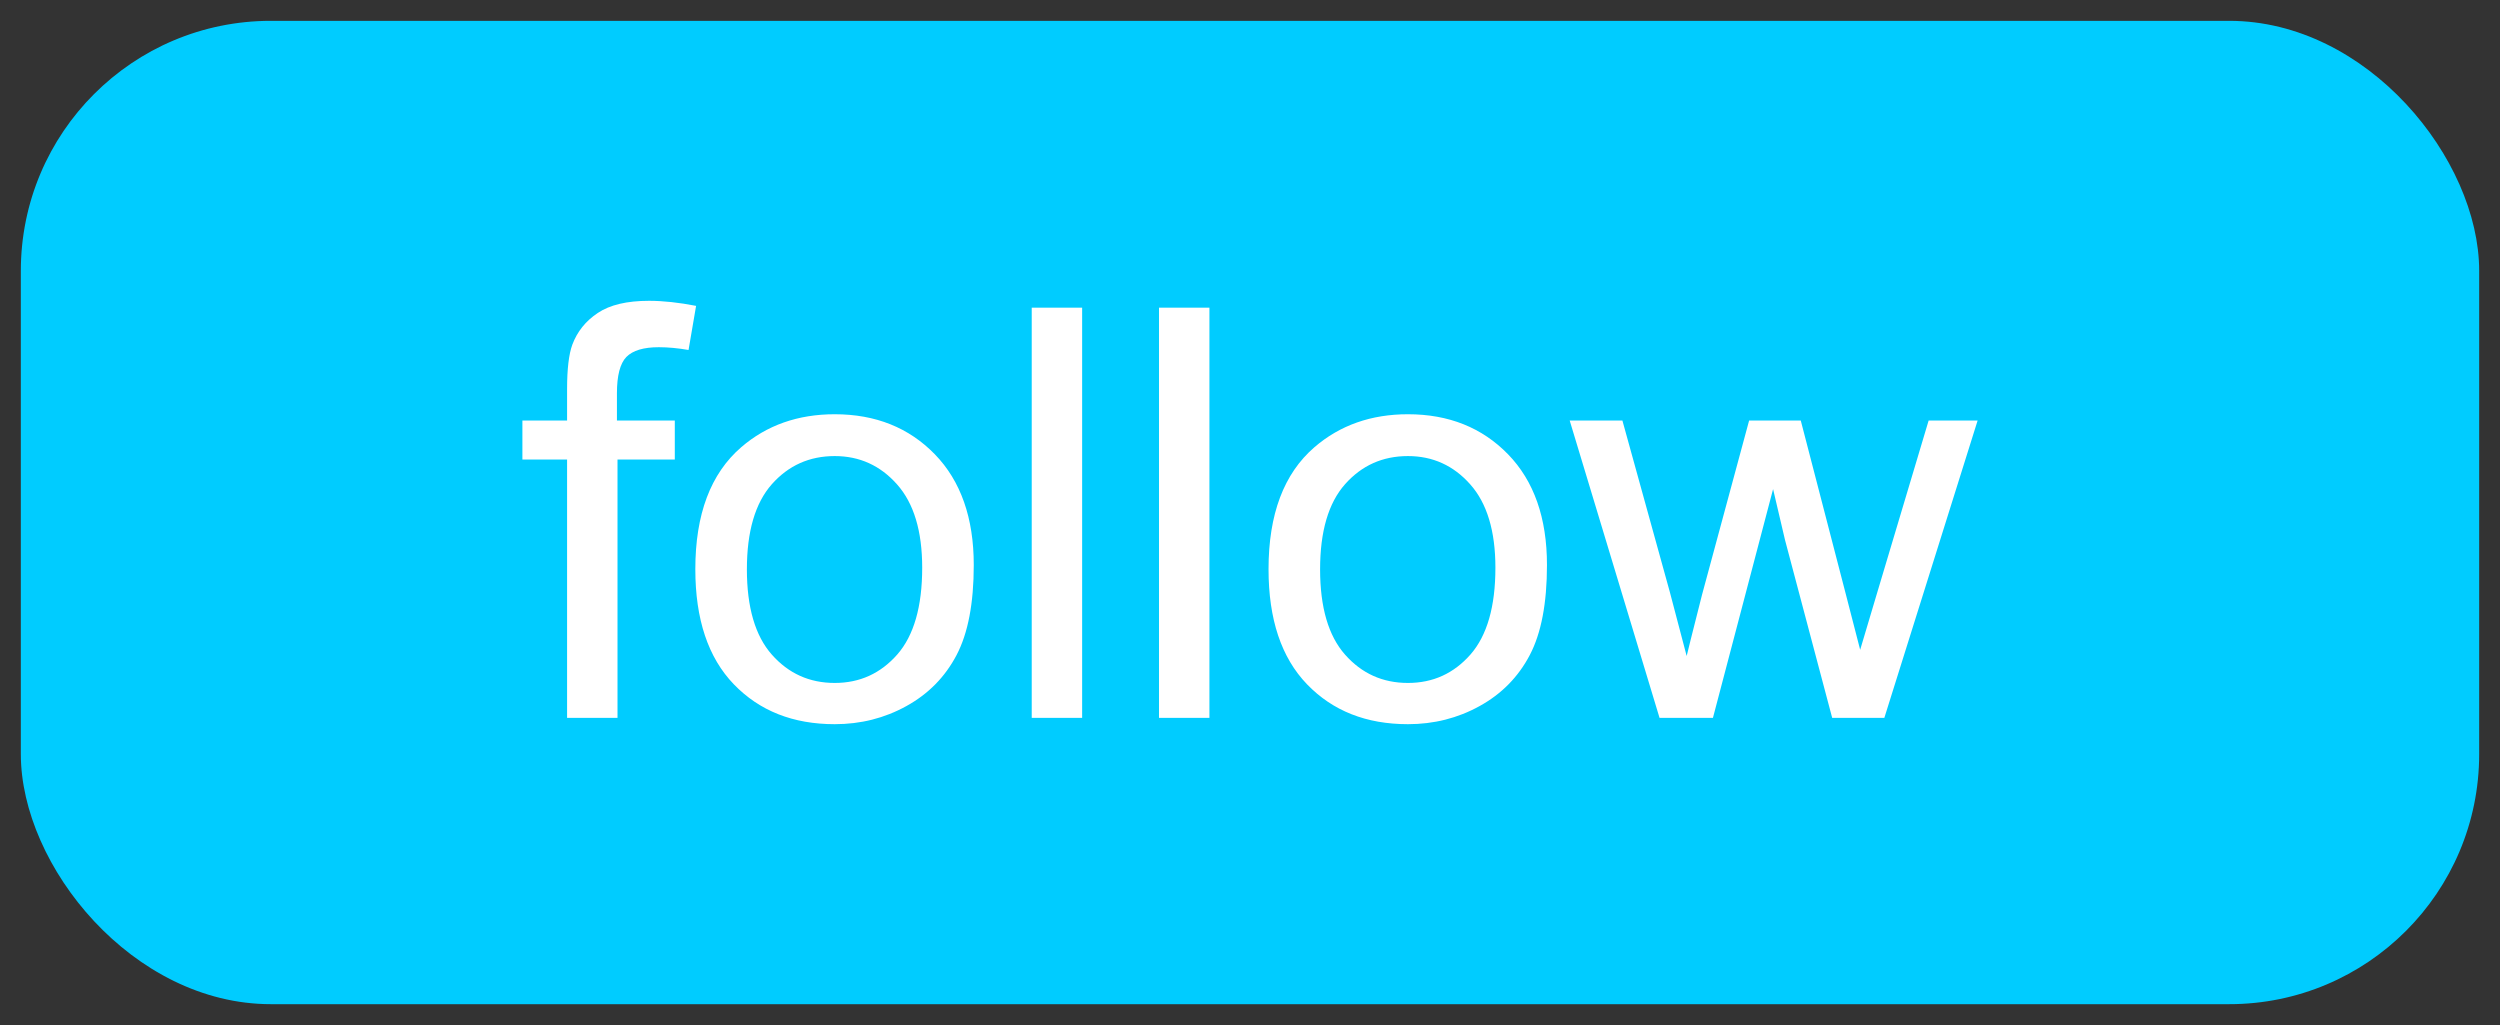 <?xml version="1.0" encoding="UTF-8"?>
<!DOCTYPE svg PUBLIC "-//W3C//DTD SVG 1.1//EN" "http://www.w3.org/Graphics/SVG/1.1/DTD/svg11.dtd">
<!-- Creator: CorelDRAW X6 -->
<svg xmlns="http://www.w3.org/2000/svg" xml:space="preserve" width="101.6mm" height="41.656mm" version="1.1" style="shape-rendering:geometricPrecision; text-rendering:geometricPrecision; image-rendering:optimizeQuality; fill-rule:evenodd; clip-rule:evenodd"
viewBox="0 0 1016000 416560"
 xmlns:xlink="http://www.w3.org/1999/xlink">
 <rect x="0" y="0" width="1016000" height="416560" fill="#333333" stroke="none"/>
 <defs>
  <style type="text/css">
   <![CDATA[
    .fil0 {fill:#00CCFF}
    .fil1 {fill:white;fill-rule:nonzero}
   ]]>
  </style>
 </defs>
 <g id="Camada_x0020_1">
  <rect class="fil0" x="8467" y="8467" width="999067" height="399627" rx="101600" ry="101600"/>
  <path class="fil1" d="M230463 291750l0 -105008 -18161 0 0 -15832 18161 0 0 -12806c0,-8110 699,-14125 2135,-18045 1979,-5277 5394,-9585 10361,-12883 4928,-3299 11874,-4928 20800,-4928 5782,0 12146,698 19131,2056l-3066 17928c-4269,-737 -8266,-1125 -12068,-1125 -6209,0 -10594,1319 -13194,3958 -2561,2639 -3842,7567 -3842,14785l0 11060 23516 0 0 15832 -23283 0 0 105008 -20490 0zm52116 -60420c0,-22313 6209,-38844 18666,-49594 10361,-8925 23050,-13387 37991,-13387 16569,0 30151,5432 40706,16298 10517,10827 15794,25844 15794,44975 0,15523 -2328,27708 -6985,36594 -4656,8886 -11447,15794 -20373,20722 -8886,4928 -18626,7373 -29142,7373 -16920,0 -30579,-5394 -41018,-16221 -10439,-10826 -15639,-26426 -15639,-46760zm20955 39c0,15444 3377,27008 10129,34653 6791,7683 15289,11525 25573,11525 10167,0 18626,-3842 25417,-11564 6752,-7722 10128,-19480 10128,-35274 0,-14901 -3415,-26194 -10205,-33838 -6791,-7684 -15251,-11526 -25340,-11526 -10284,0 -18782,3803 -25573,11448 -6752,7645 -10129,19170 -10129,34576zm115757 60381l0 -166708 20490 0 0 166708 -20490 0zm51728 0l0 -166708 20490 0 0 166708 -20490 0zm44510 -60420c0,-22313 6209,-38844 18666,-49594 10361,-8925 23050,-13387 37991,-13387 16569,0 30151,5432 40706,16298 10517,10827 15794,25844 15794,44975 0,15523 -2328,27708 -6985,36594 -4656,8886 -11447,15794 -20373,20722 -8886,4928 -18626,7373 -29142,7373 -16920,0 -30579,-5394 -41018,-16221 -10439,-10826 -15639,-26426 -15639,-46760zm20955 39c0,15444 3377,27008 10129,34653 6791,7683 15289,11525 25573,11525 10167,0 18626,-3842 25417,-11564 6752,-7722 10128,-19480 10128,-35274 0,-14901 -3415,-26194 -10205,-33838 -6791,-7684 -15251,-11526 -25340,-11526 -10284,0 -18782,3803 -25573,11448 -6752,7645 -10129,19170 -10129,34576zm137954 60381l-36516 -120840 21421 0 19286 69733 6830 25961c271,-1281 2367,-9585 6248,-24913l19131 -70781 20993 0 18200 70160 5937 23012 6947 -23322 20877 -69850 19907 0 -37913 120840 -21188 0 -19170 -72295 -4850 -20683 -24448 92978 -21692 0z"/>
 </g>
</svg>
